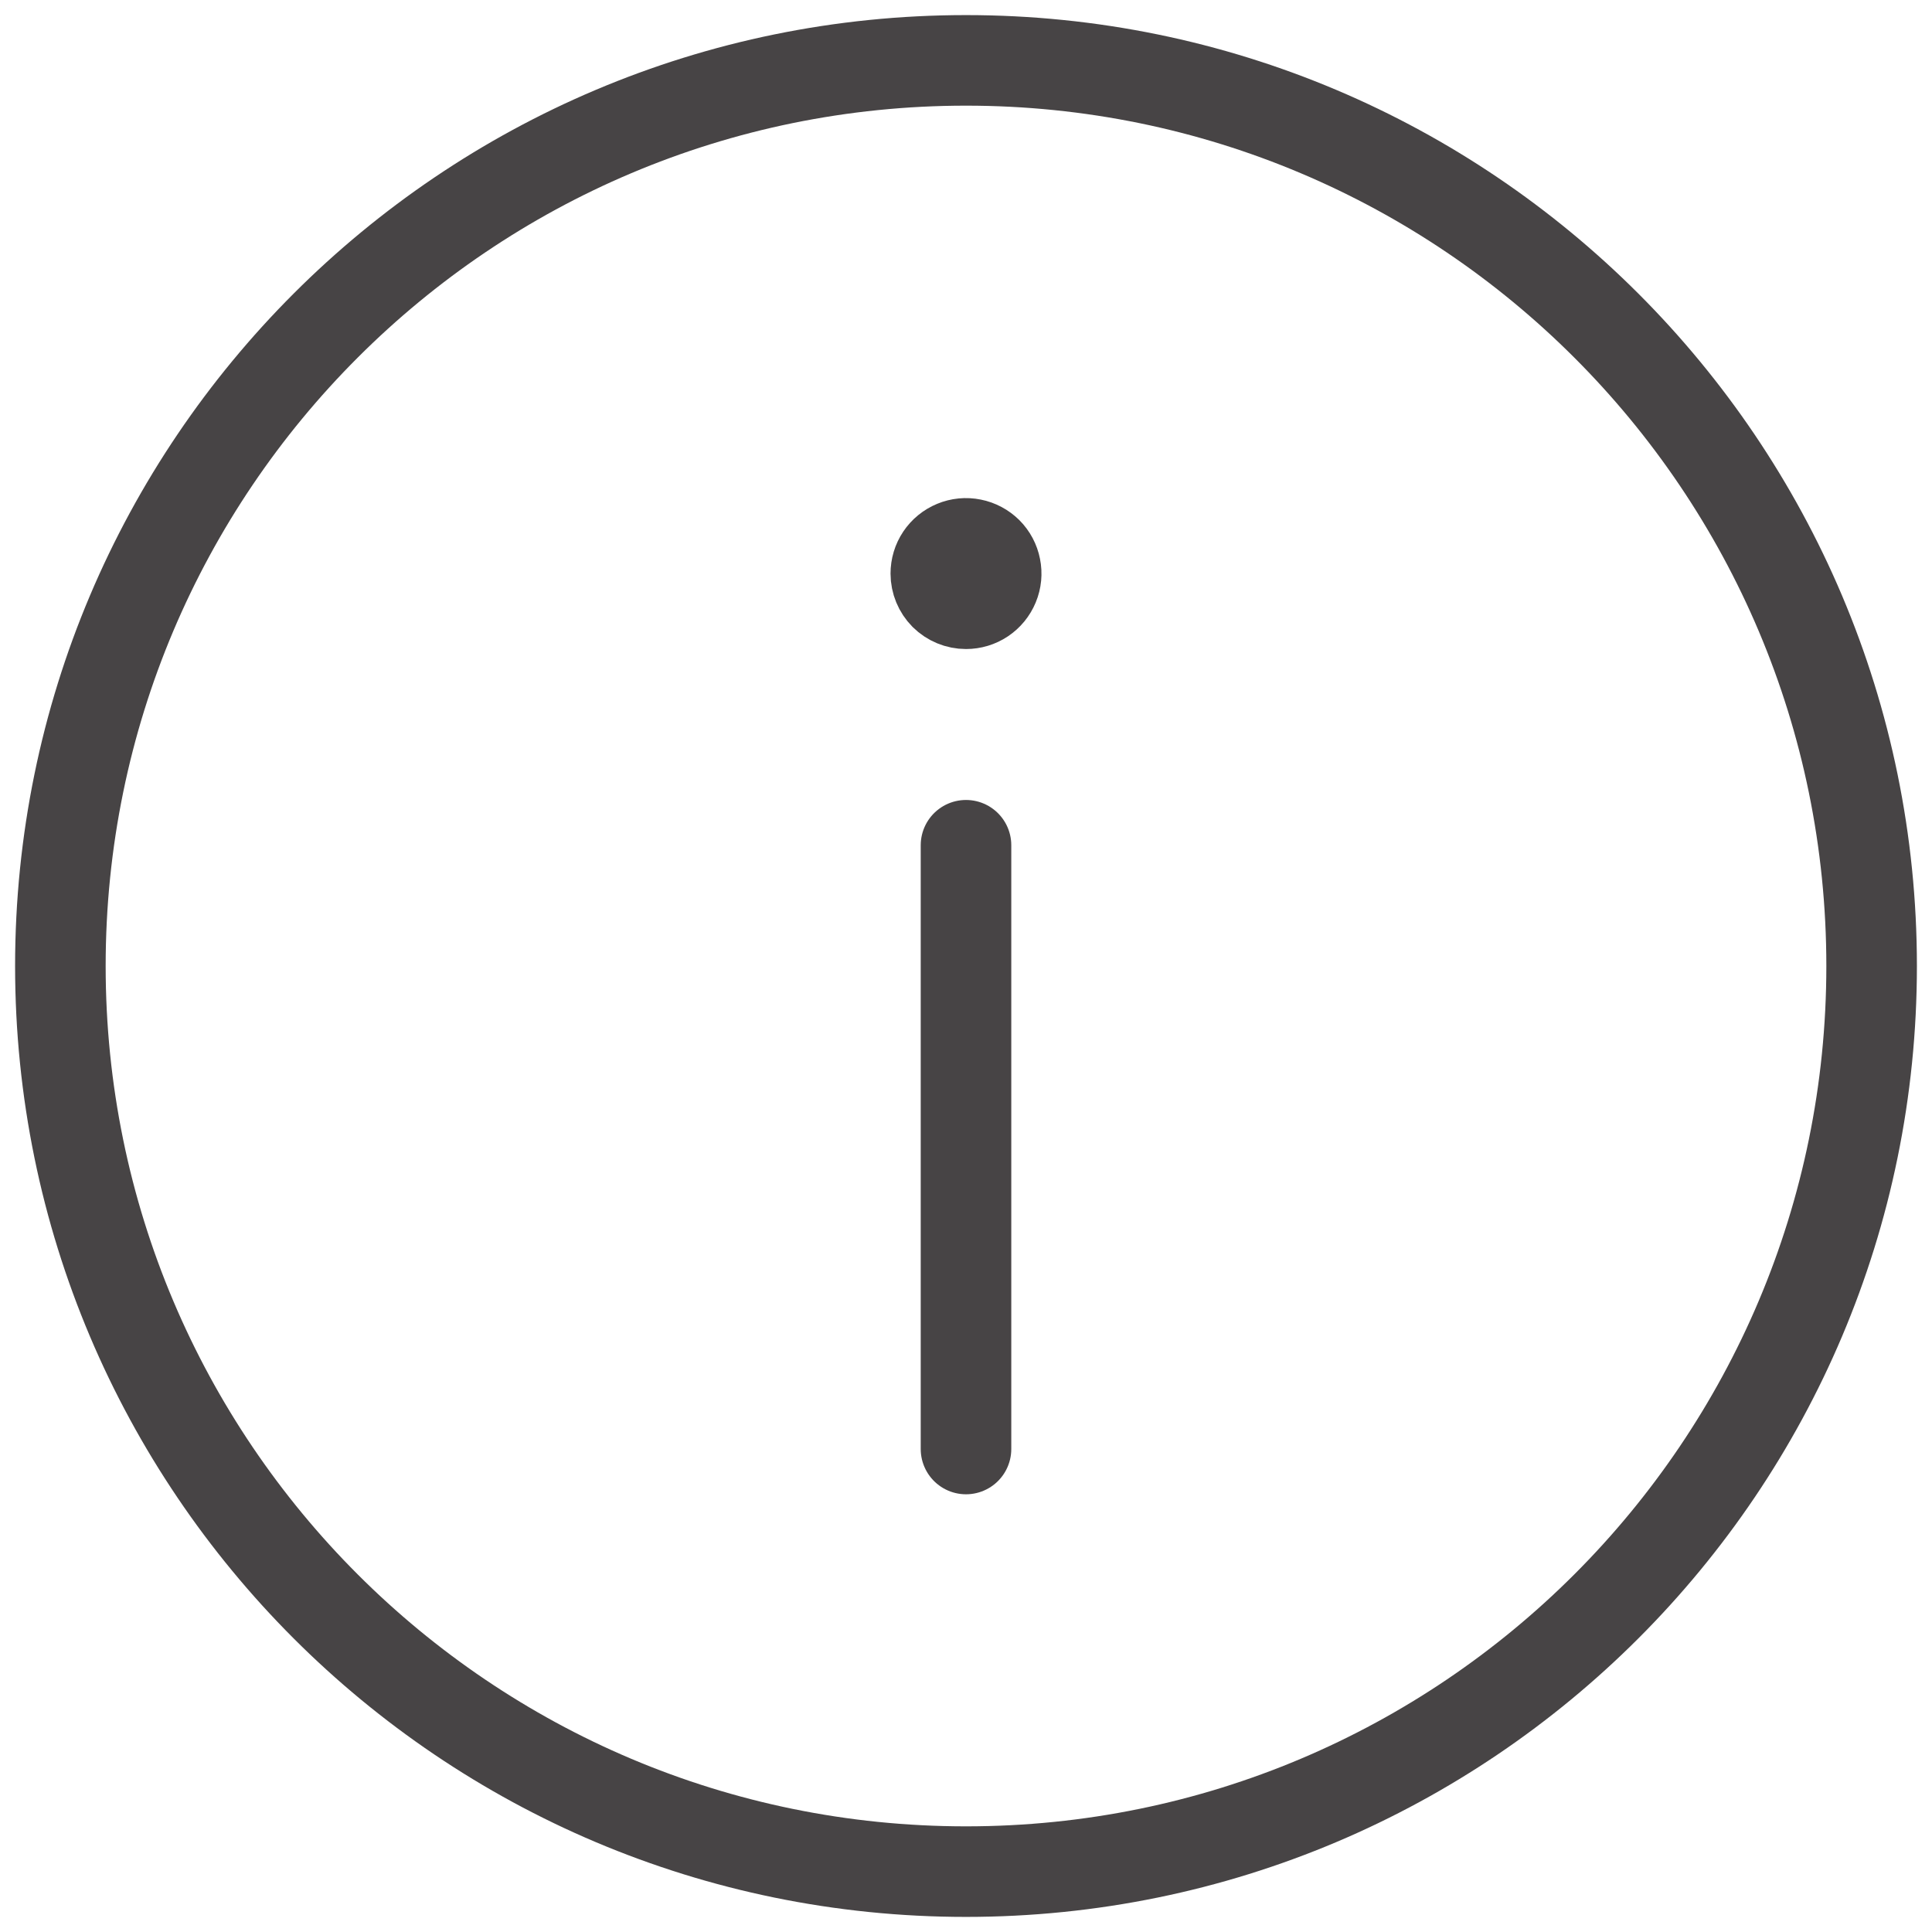 <svg width="32" height="32" viewBox="0 0 32 32" fill="none" xmlns="http://www.w3.org/2000/svg">
<g clip-path="url(#clip0)">
<path d="M16 10C16.099 10 16.196 9.971 16.278 9.916C16.36 9.861 16.424 9.783 16.462 9.691C16.5 9.6 16.51 9.499 16.49 9.402C16.471 9.305 16.424 9.216 16.354 9.146C16.284 9.077 16.195 9.029 16.098 9.01C16.001 8.99 15.9 9 15.809 9.038C15.717 9.076 15.639 9.14 15.584 9.222C15.529 9.304 15.5 9.401 15.5 9.5C15.5 9.633 15.553 9.76 15.646 9.854C15.74 9.947 15.867 10 16 10Z" fill="#474445" stroke="#474445" stroke-width="1.5" stroke-linecap="round" stroke-linejoin="round"/>
<path d="M16 14L16 24" stroke="#474445" stroke-width="1.5" stroke-miterlimit="10" stroke-linecap="round"/>
<path d="M16 1C7.716 1 1 7.716 1 16C1 24.284 7.716 31 16 31C24.284 31 31 24.284 31 16C31 7.716 24.284 1 16 1Z" stroke="#474445" stroke-width="1.5" stroke-miterlimit="10"/>
</g>
<defs>
<clipPath id="clip0">
<rect width="32" height="32" fill="white" transform="translate(32 32) rotate(-180)"/>
</clipPath>
</defs>
</svg>
